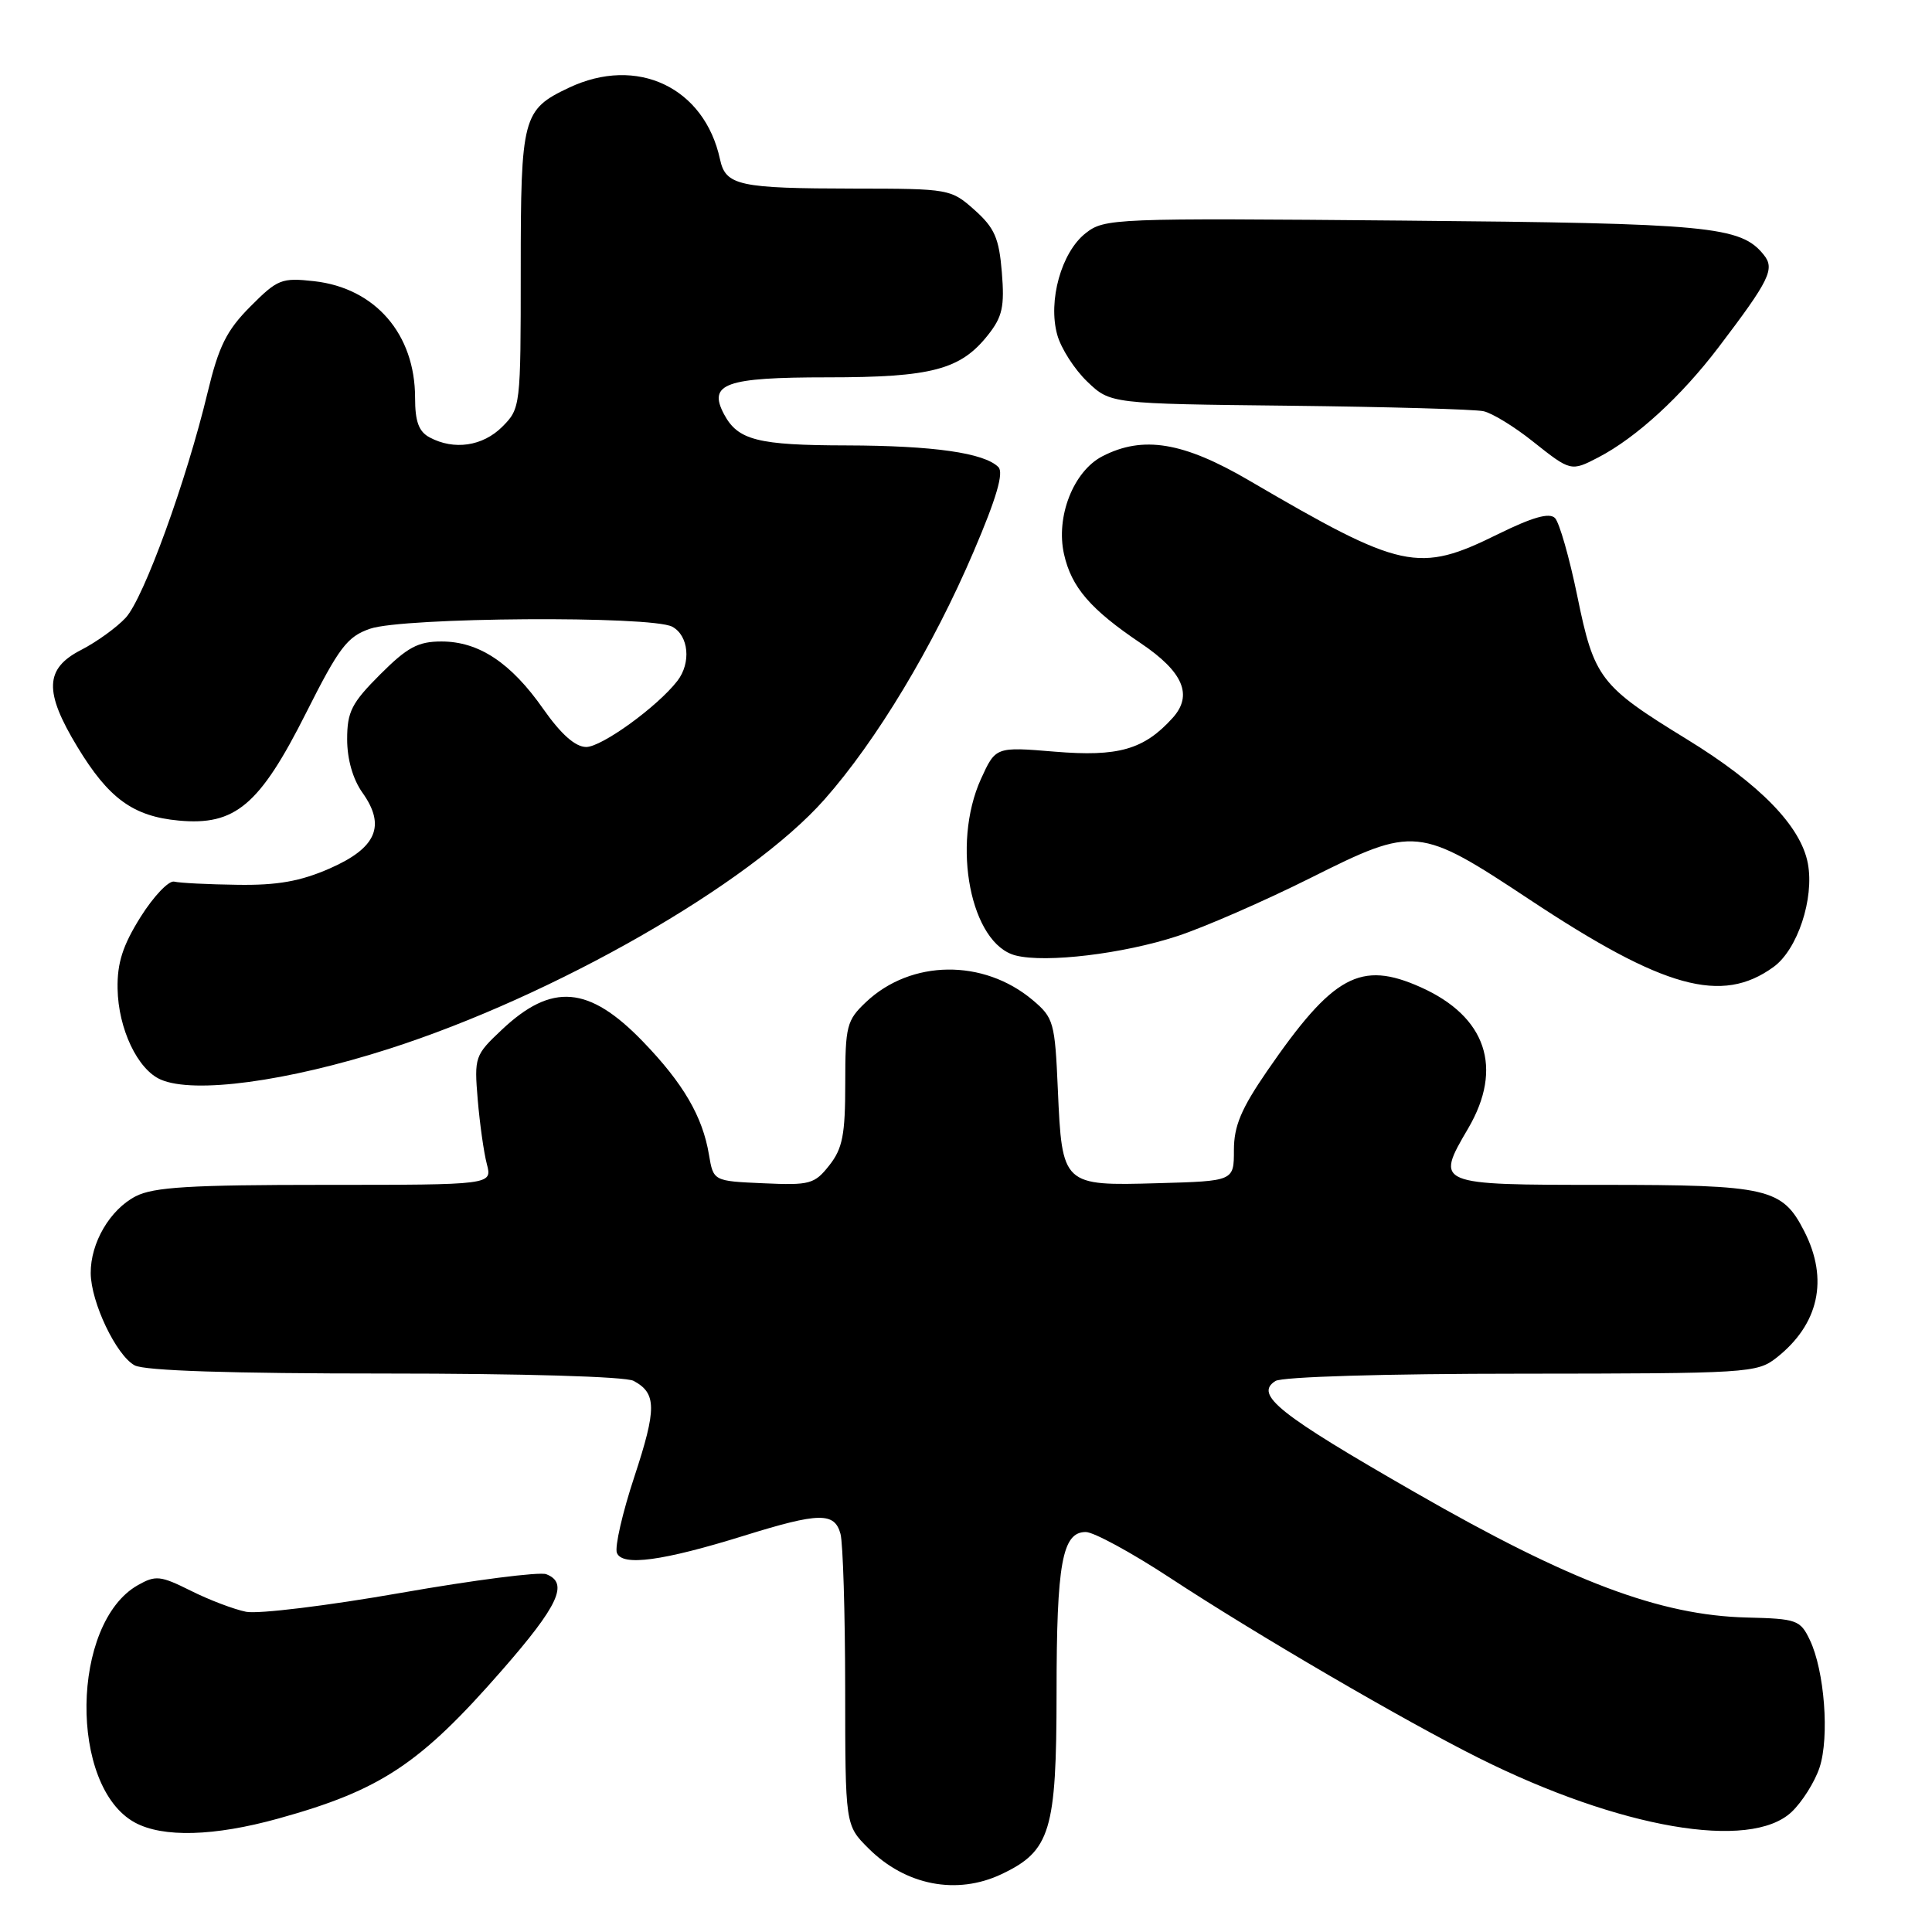 <?xml version="1.0" encoding="UTF-8" standalone="no"?>
<!DOCTYPE svg PUBLIC "-//W3C//DTD SVG 1.1//EN" "http://www.w3.org/Graphics/SVG/1.1/DTD/svg11.dtd" >
<svg xmlns="http://www.w3.org/2000/svg" xmlns:xlink="http://www.w3.org/1999/xlink" version="1.1" viewBox="0 0 256 256">
 <g >
 <path fill="currentColor"
d=" M 132.72 248.33 C 139.19 245.26 139.99 242.62 140.00 224.32 C 140.00 207.13 140.75 203.00 143.87 203.00 C 144.92 203.00 149.92 205.72 154.97 209.03 C 166.43 216.56 186.03 227.99 195.96 232.95 C 214.64 242.28 231.90 245.26 237.39 240.10 C 238.79 238.78 240.46 236.13 241.10 234.21 C 242.43 230.16 241.76 221.37 239.81 217.30 C 238.55 214.66 238.08 214.49 231.49 214.33 C 219.97 214.05 208.10 209.58 187.54 197.77 C 169.38 187.35 166.17 184.79 169.00 182.99 C 169.87 182.43 183.56 182.02 201.62 182.02 C 231.64 182.00 232.82 181.93 235.39 179.91 C 241.01 175.49 242.33 169.52 239.08 163.16 C 236.16 157.43 234.31 157.00 212.42 157.00 C 190.19 157.00 190.16 156.99 194.54 149.52 C 199.23 141.51 196.94 134.70 188.25 130.81 C 180.27 127.24 176.64 129.22 167.91 141.90 C 164.46 146.92 163.50 149.20 163.50 152.40 C 163.50 156.50 163.50 156.50 153.40 156.78 C 140.79 157.14 140.73 157.08 140.17 144.38 C 139.78 135.44 139.62 134.86 136.83 132.51 C 130.31 127.03 120.72 127.14 114.75 132.78 C 112.19 135.20 112.00 135.93 112.00 143.55 C 112.00 150.35 111.65 152.18 109.89 154.41 C 107.93 156.90 107.32 157.07 101.16 156.79 C 94.53 156.50 94.53 156.50 93.94 153.00 C 93.10 147.94 90.53 143.54 85.19 138.01 C 78.03 130.60 73.12 130.19 66.48 136.46 C 62.92 139.81 62.83 140.07 63.30 145.70 C 63.57 148.89 64.11 152.74 64.51 154.25 C 65.23 157.00 65.23 157.00 43.07 157.00 C 25.21 157.00 20.33 157.29 17.97 158.52 C 14.57 160.28 11.99 164.69 12.02 168.70 C 12.05 172.57 15.41 179.61 17.85 180.92 C 19.17 181.63 30.61 182.00 51.00 182.00 C 69.25 182.00 82.88 182.40 83.95 182.97 C 87.01 184.61 87.03 186.64 84.06 195.66 C 82.48 200.43 81.44 204.98 81.74 205.76 C 82.43 207.57 87.78 206.85 98.65 203.47 C 108.55 200.39 110.59 200.36 111.37 203.25 C 111.70 204.49 111.98 213.68 111.99 223.67 C 112.00 241.85 112.00 241.85 115.07 244.91 C 119.99 249.83 126.78 251.15 132.72 248.33 Z  M 36.87 240.97 C 50.44 237.21 55.64 233.77 66.52 221.31 C 74.02 212.73 75.40 209.75 72.38 208.59 C 71.49 208.25 62.83 209.36 53.14 211.06 C 43.46 212.76 34.22 213.89 32.61 213.57 C 31.01 213.25 27.71 212.00 25.28 210.78 C 21.25 208.77 20.62 208.71 18.27 210.04 C 9.39 215.06 9.12 236.74 17.88 241.50 C 21.59 243.51 28.36 243.33 36.87 240.97 Z  M 51.50 138.99 C 73.43 131.97 99.32 117.15 109.24 105.94 C 116.12 98.17 123.63 85.70 129.01 73.09 C 132.04 66.01 133.03 62.63 132.29 61.89 C 130.41 60.01 123.70 59.05 112.18 59.02 C 100.41 59.00 97.78 58.33 95.95 54.91 C 93.77 50.83 96.10 50.00 109.65 50.00 C 123.46 50.00 127.29 48.99 130.93 44.37 C 132.83 41.97 133.12 40.61 132.75 36.08 C 132.38 31.55 131.79 30.20 129.14 27.83 C 126.01 25.04 125.79 25.00 113.23 24.99 C 97.92 24.97 96.16 24.59 95.41 21.13 C 93.35 11.57 84.41 7.34 75.37 11.63 C 69.25 14.53 69.00 15.48 69.00 35.77 C 69.00 53.89 68.97 54.12 66.55 56.55 C 63.96 59.13 60.17 59.69 56.93 57.96 C 55.49 57.19 55.00 55.86 55.00 52.71 C 55.00 44.27 49.72 38.17 41.63 37.26 C 37.31 36.78 36.78 36.99 33.17 40.62 C 30.02 43.78 28.98 45.89 27.51 52.00 C 24.70 63.72 19.05 79.26 16.66 81.85 C 15.47 83.14 12.81 85.06 10.75 86.12 C 5.93 88.59 5.81 91.63 10.25 98.96 C 14.39 105.80 17.64 108.17 23.68 108.73 C 31.16 109.43 34.40 106.69 40.54 94.50 C 44.94 85.76 46.01 84.35 49.04 83.31 C 53.42 81.79 86.33 81.57 89.07 83.04 C 91.26 84.21 91.61 87.83 89.75 90.23 C 87.10 93.65 79.71 99.00 77.66 98.98 C 76.22 98.96 74.34 97.29 72.00 93.96 C 67.71 87.82 63.45 85.00 58.50 85.00 C 55.39 85.00 53.98 85.76 50.37 89.37 C 46.59 93.15 46.00 94.31 46.00 97.96 C 46.00 100.61 46.76 103.26 48.03 105.04 C 51.16 109.44 49.88 112.37 43.66 115.09 C 39.79 116.78 36.75 117.32 31.46 117.24 C 27.59 117.19 23.82 117.00 23.09 116.82 C 22.37 116.64 20.36 118.75 18.63 121.50 C 16.26 125.28 15.52 127.60 15.58 131.00 C 15.67 136.33 18.24 141.73 21.30 143.05 C 25.71 144.97 38.01 143.31 51.50 138.99 Z  M 235.00 128.13 C 238.18 125.83 240.42 119.06 239.55 114.41 C 238.62 109.46 233.18 103.88 223.51 97.95 C 212.00 90.89 211.23 89.88 209.00 78.98 C 207.95 73.87 206.62 69.22 206.04 68.64 C 205.29 67.89 203.04 68.54 198.47 70.79 C 187.93 75.99 185.79 75.52 165.52 63.67 C 156.81 58.57 151.45 57.68 146.07 60.46 C 142.23 62.45 139.87 68.47 140.99 73.44 C 141.98 77.83 144.49 80.74 151.17 85.24 C 156.79 89.03 158.11 92.12 155.37 95.14 C 151.58 99.33 148.17 100.30 139.77 99.60 C 131.93 98.95 131.93 98.95 129.98 103.22 C 126.03 111.94 128.63 125.12 134.60 126.61 C 138.60 127.62 148.83 126.39 156.00 124.04 C 159.57 122.87 167.52 119.40 173.66 116.33 C 187.45 109.42 188.00 109.48 202.71 119.22 C 220.48 130.99 228.14 133.11 235.00 128.13 Z  M 211.80 60.60 C 216.81 57.99 222.77 52.53 227.73 46.00 C 234.49 37.10 235.21 35.63 233.71 33.77 C 230.67 29.97 226.61 29.59 185.96 29.23 C 147.45 28.89 146.36 28.93 143.84 30.91 C 140.64 33.43 138.84 39.85 140.09 44.36 C 140.58 46.15 142.37 48.94 144.06 50.56 C 147.13 53.50 147.13 53.50 170.81 53.76 C 183.84 53.91 195.44 54.23 196.58 54.49 C 197.72 54.74 200.65 56.53 203.08 58.47 C 208.13 62.48 208.16 62.49 211.80 60.60 Z "/>
</g>
</svg>